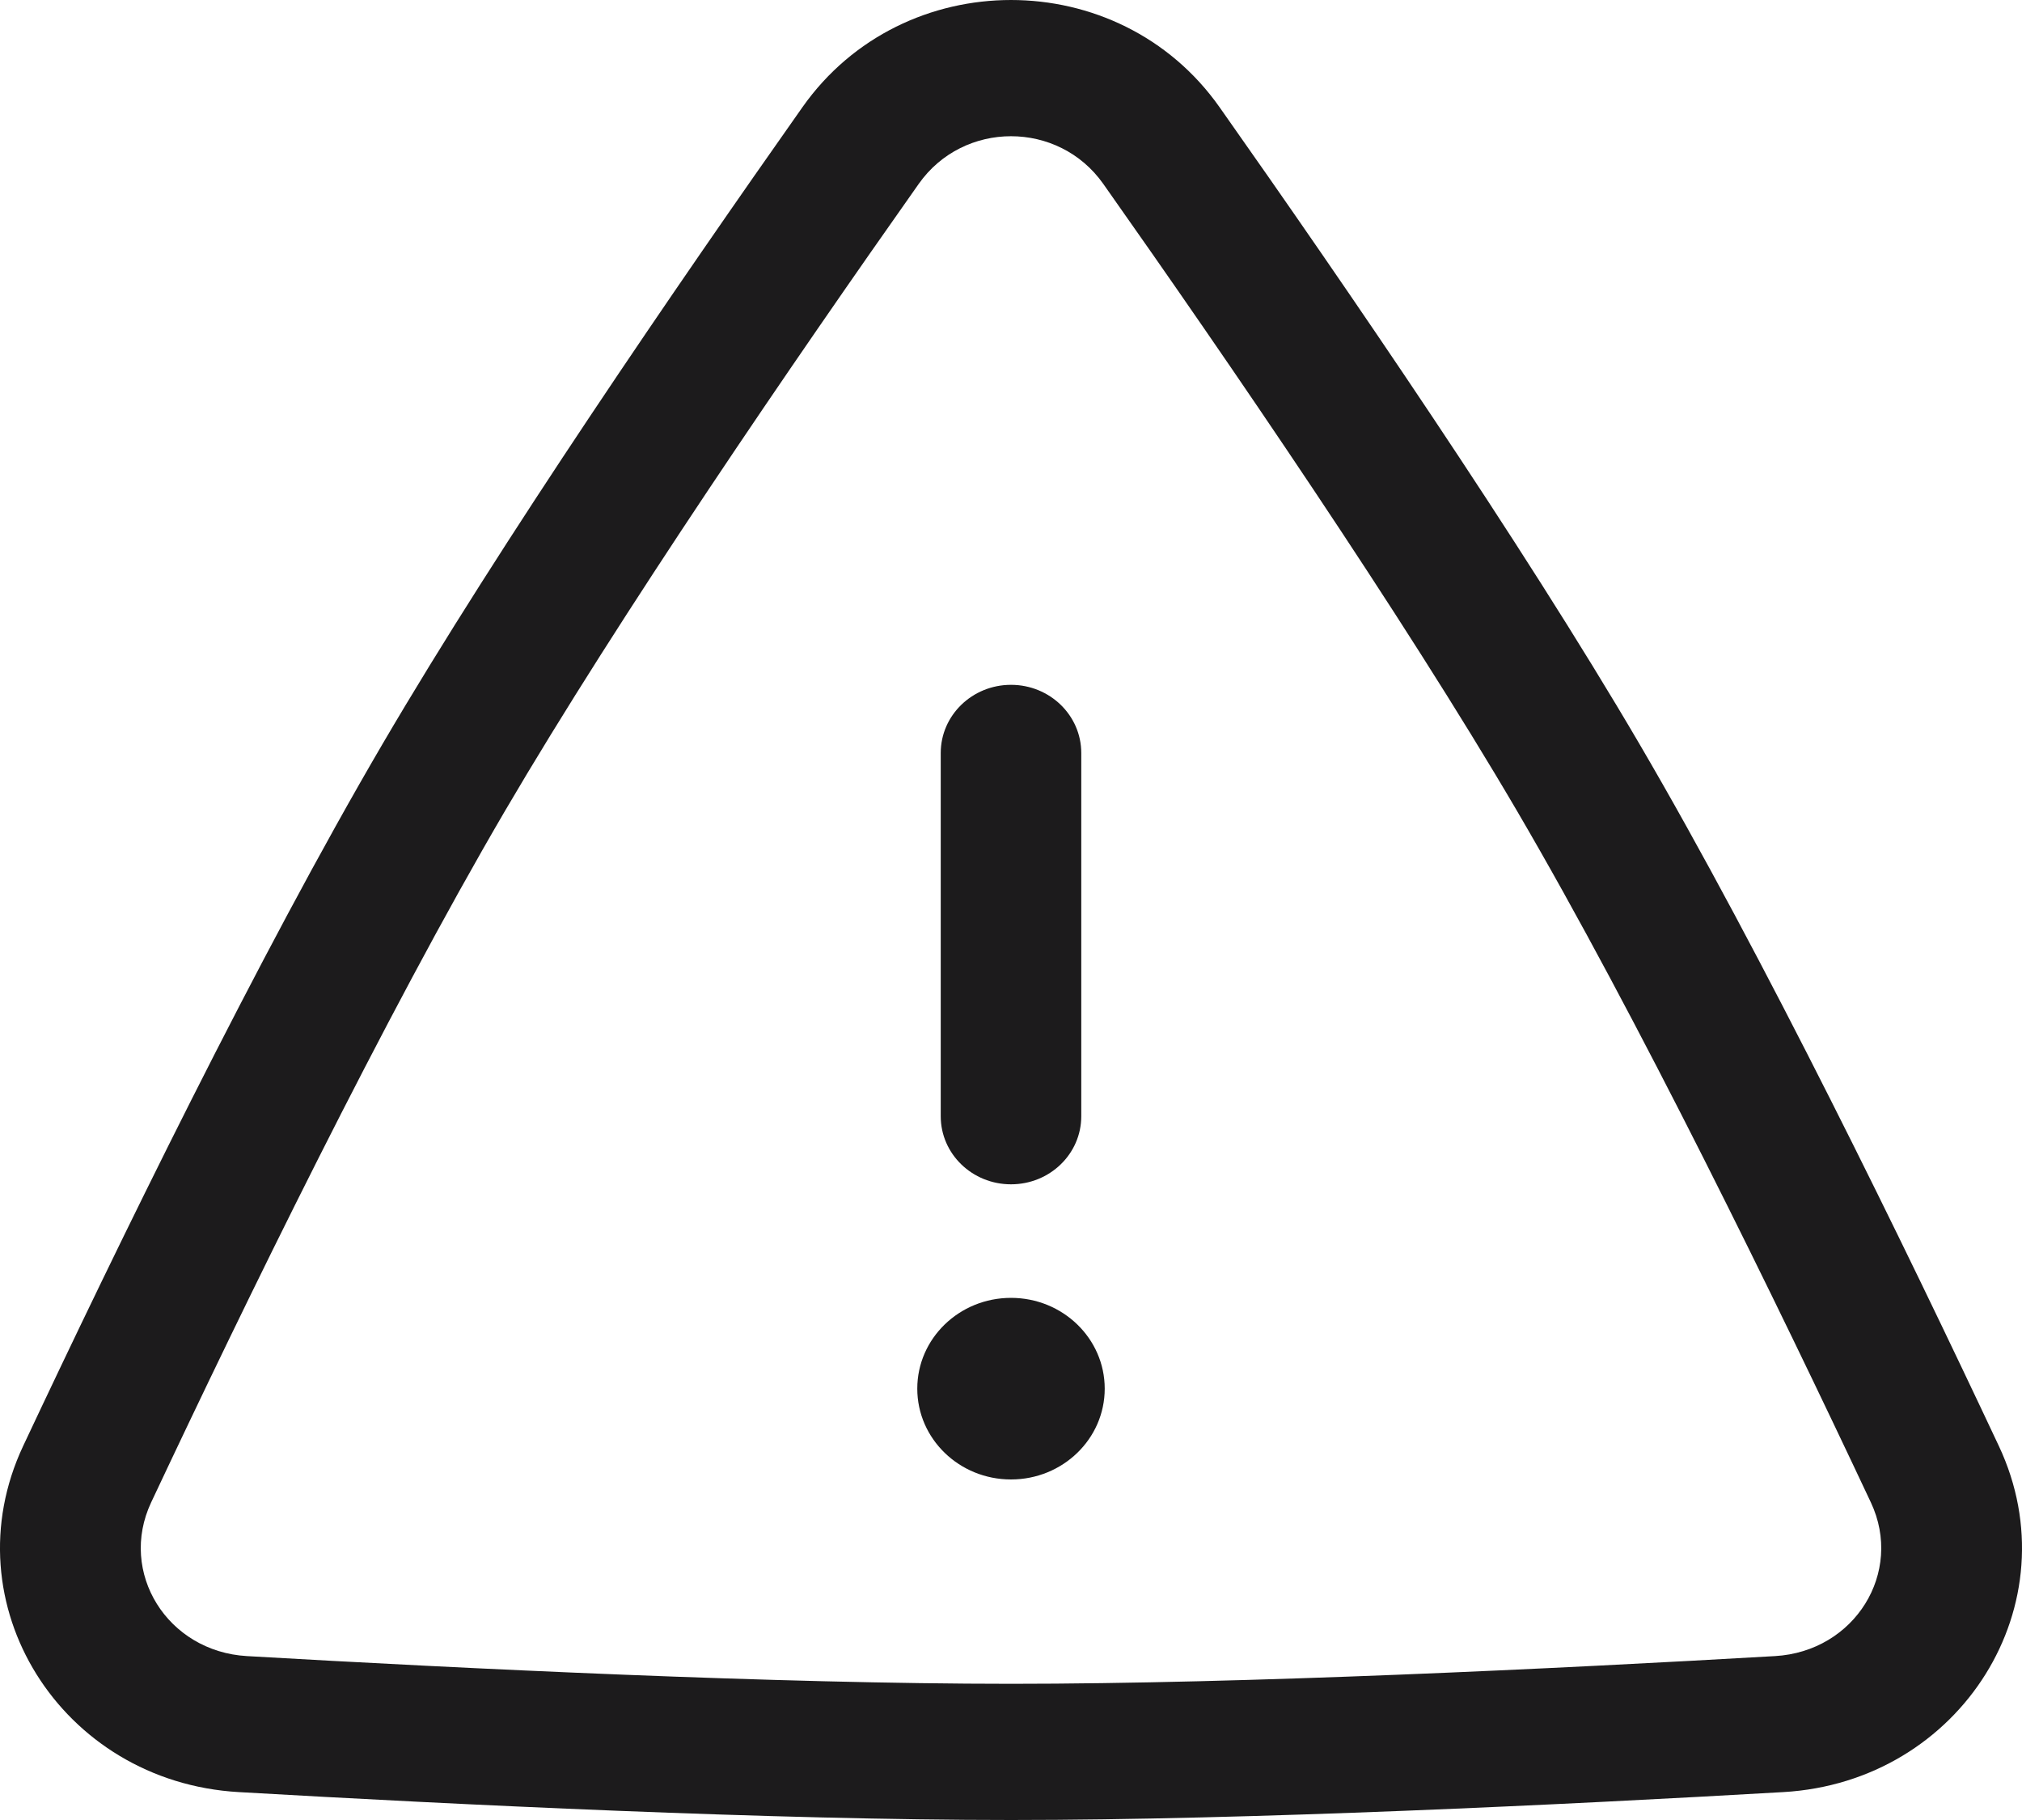 <svg width="20" height="18" viewBox="0 0 20 18" fill="none" xmlns="http://www.w3.org/2000/svg">
<path fill-rule="evenodd" clip-rule="evenodd" d="M10 6.773C10.384 6.773 10.695 7.075 10.695 7.447V11.04C10.695 11.412 10.384 11.713 10 11.713C9.616 11.713 9.305 11.412 9.305 11.04V7.447C9.305 7.075 9.616 6.773 10 6.773Z" fill="#1C1B1C"/>
<path d="M10.927 13.734C10.927 14.23 10.512 14.632 10 14.632C9.488 14.632 9.073 14.23 9.073 13.734C9.073 13.238 9.488 12.836 10 12.836C10.512 12.836 10.927 13.238 10.927 13.734Z" fill="#1C1B1C"/>
<path fill-rule="evenodd" clip-rule="evenodd" d="M7.938 1.059C8.934 -0.353 11.066 -0.353 12.062 1.059C13.297 2.811 15.045 5.358 16.215 7.356C17.443 9.453 18.841 12.323 19.771 14.301C20.503 15.858 19.398 17.623 17.639 17.724C15.471 17.849 12.357 18 10 18C7.643 18 4.529 17.849 2.361 17.724C0.602 17.623 -0.503 15.858 0.229 14.301C1.159 12.323 2.557 9.453 3.785 7.356C4.955 5.358 6.703 2.811 7.938 1.059ZM10.913 1.819C10.47 1.19 9.53 1.19 9.087 1.819C7.853 3.568 6.134 6.076 4.995 8.02C3.8 10.061 2.424 12.884 1.495 14.859C1.169 15.552 1.655 16.334 2.443 16.379C4.609 16.504 7.688 16.653 10 16.653C12.312 16.653 15.391 16.504 17.556 16.379C18.345 16.334 18.831 15.552 18.505 14.859C17.576 12.884 16.2 10.061 15.005 8.02C13.866 6.076 12.147 3.568 10.913 1.819Z" fill="#1C1B1C"/>
</svg>
